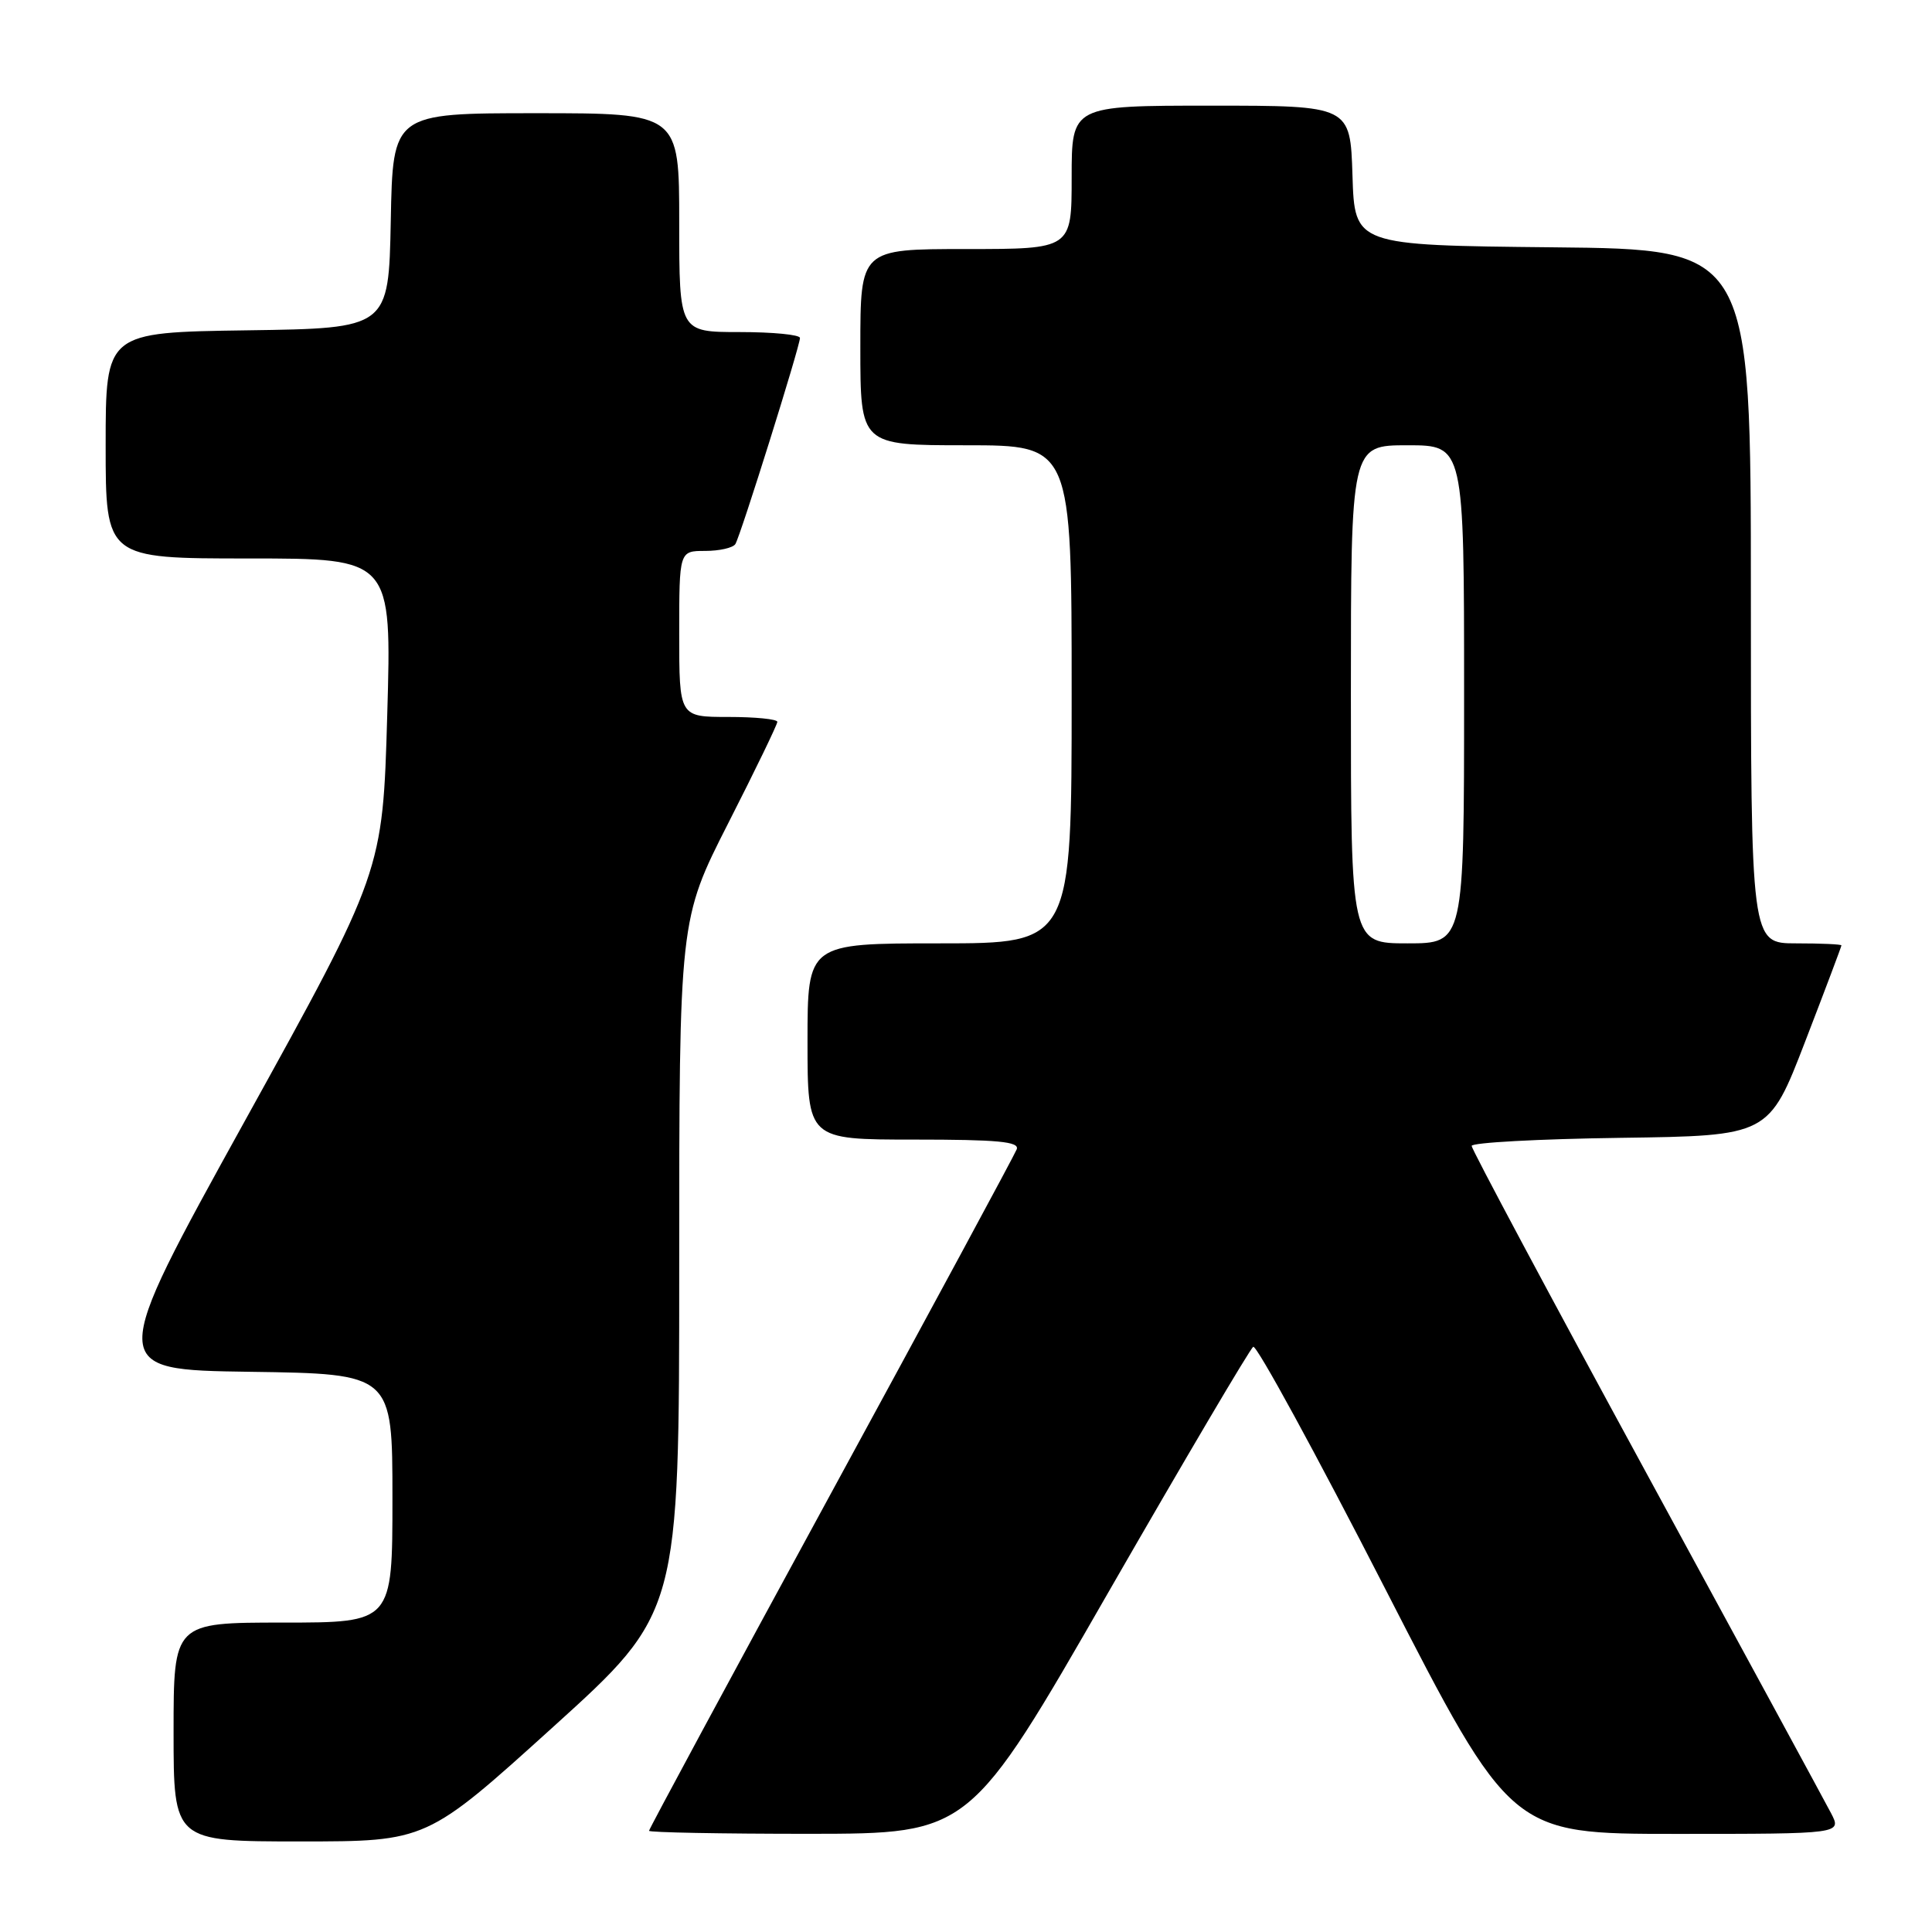 <?xml version="1.0" encoding="UTF-8" standalone="no"?>
<!DOCTYPE svg PUBLIC "-//W3C//DTD SVG 1.1//EN" "http://www.w3.org/Graphics/SVG/1.1/DTD/svg11.dtd" >
<svg xmlns="http://www.w3.org/2000/svg" xmlns:xlink="http://www.w3.org/1999/xlink" version="1.1" viewBox="0 0 256 256">
 <g >
 <path fill="currentColor"
d=" M 73.27 228.85 C 90.00 213.71 90.00 213.71 90.00 167.78 C 90.00 121.86 90.00 121.86 96.50 109.07 C 100.08 102.04 103.00 96.00 103.00 95.65 C 103.00 95.29 100.08 95.00 96.50 95.00 C 90.00 95.00 90.00 95.00 90.00 84.00 C 90.00 73.00 90.00 73.00 93.44 73.00 C 95.33 73.00 97.13 72.59 97.44 72.09 C 98.13 70.98 106.00 45.86 106.00 44.78 C 106.00 44.35 102.40 44.00 98.00 44.00 C 90.00 44.00 90.00 44.00 90.00 29.50 C 90.00 15.00 90.00 15.00 71.03 15.00 C 52.05 15.00 52.05 15.00 51.78 29.25 C 51.50 43.50 51.50 43.50 32.75 43.77 C 14.00 44.04 14.00 44.04 14.00 59.02 C 14.00 74.00 14.00 74.00 32.95 74.00 C 51.91 74.00 51.91 74.00 51.31 94.75 C 50.71 115.50 50.71 115.50 32.46 148.50 C 14.22 181.50 14.22 181.50 33.11 181.77 C 52.00 182.04 52.00 182.04 52.00 198.52 C 52.00 215.00 52.00 215.00 37.50 215.00 C 23.00 215.00 23.00 215.00 23.00 229.50 C 23.00 244.00 23.00 244.00 39.77 244.00 C 56.53 244.00 56.53 244.00 73.27 228.85 Z  M 146.88 210.96 C 157.00 193.36 165.63 178.73 166.06 178.46 C 166.50 178.19 174.36 192.60 183.53 210.49 C 200.21 243.00 200.21 243.00 222.13 243.00 C 244.05 243.00 244.05 243.00 242.62 240.25 C 241.83 238.74 230.80 218.41 218.09 195.07 C 205.39 171.73 195.00 152.28 195.00 151.84 C 195.00 151.40 203.86 150.92 214.69 150.77 C 234.38 150.50 234.38 150.50 239.19 138.02 C 241.84 131.15 244.00 125.41 244.00 125.27 C 244.00 125.12 241.30 125.00 238.00 125.00 C 232.00 125.00 232.00 125.00 232.00 79.02 C 232.00 33.03 232.00 33.03 205.75 32.77 C 179.50 32.50 179.50 32.50 179.21 23.25 C 178.92 14.00 178.92 14.00 160.46 14.00 C 142.00 14.00 142.00 14.00 142.00 23.50 C 142.00 33.00 142.00 33.00 128.00 33.00 C 114.00 33.00 114.00 33.00 114.00 46.00 C 114.00 59.00 114.00 59.00 128.00 59.00 C 142.00 59.00 142.00 59.00 142.00 92.00 C 142.00 125.00 142.00 125.00 124.50 125.00 C 107.00 125.00 107.00 125.00 107.00 138.00 C 107.00 151.00 107.00 151.00 121.11 151.00 C 132.23 151.00 135.11 151.27 134.72 152.29 C 134.45 153.00 123.37 173.52 110.11 197.88 C 96.85 222.24 86.00 242.36 86.00 242.59 C 86.00 242.81 95.56 242.99 107.25 242.99 C 128.50 242.97 128.50 242.97 146.88 210.96 Z  M 179.00 92.00 C 179.00 59.00 179.00 59.00 186.50 59.00 C 194.00 59.00 194.00 59.00 194.00 92.00 C 194.00 125.00 194.00 125.00 186.50 125.00 C 179.00 125.00 179.00 125.00 179.00 92.00 Z "/>
</g>
</svg>